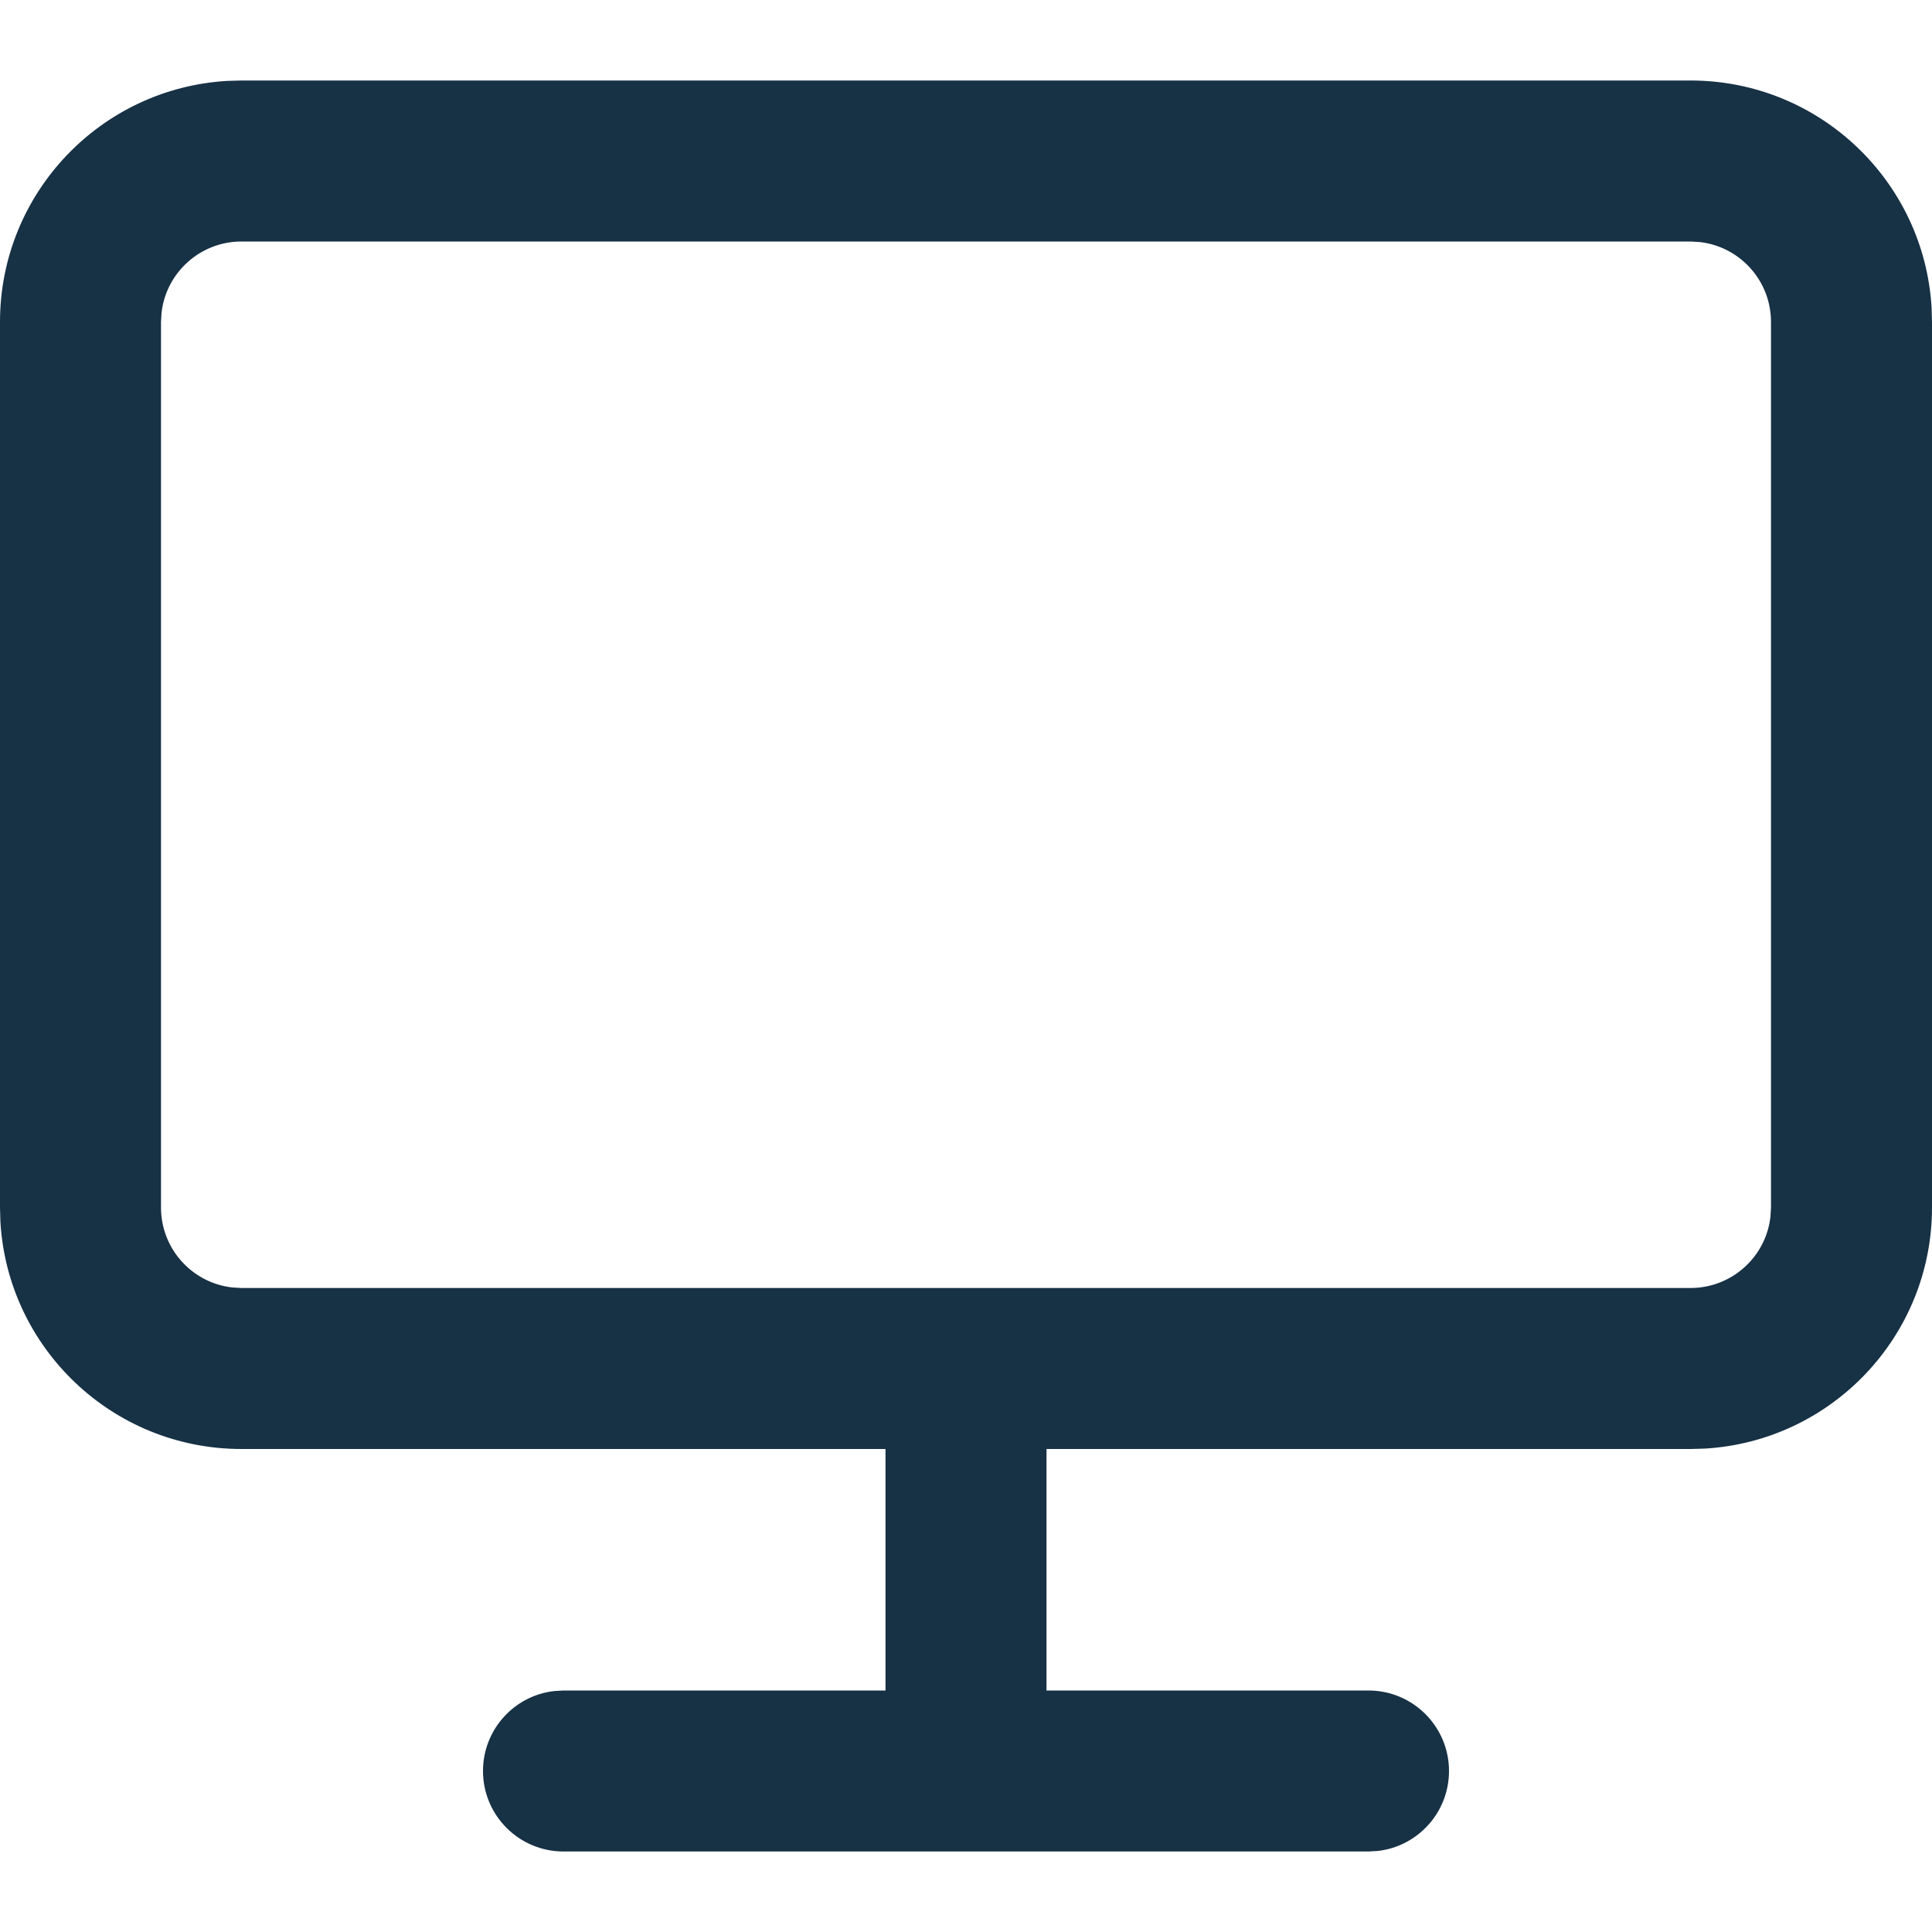 <?xml version="1.0" encoding="UTF-8"?>
<svg width="24px" height="24px" viewBox="0 0 24 24" version="1.1" xmlns="http://www.w3.org/2000/svg" xmlns:xlink="http://www.w3.org/1999/xlink">
    <title>994548ff-61bc-4407-af02-6cd640a50f99@1.00x</title>
    <g id="Iconography" stroke="none" stroke-width="1" fill="none" fill-rule="evenodd">
        <g id="1.-Primitives/Icons/1.-Foreground-Primary/Webinars" fill="#173145">
            <path d="M7,23 C6.448,23 6,22.552 6,22 C6,21.487 6.386,21.064 6.883,21.007 L7,21 L11,21 L11,18 L3,18 C1.402,18 0.096,16.751 0.005,15.176 L0,15 L0,4 C0,2.402 1.249,1.096 2.824,1.005 L3,1 L21,1 C22.598,1 23.904,2.249 23.995,3.824 L24,4 L24,15 C24,16.598 22.751,17.904 21.176,17.995 L21,18 L13,18 L13,21 L17,21 C17.552,21 18,21.448 18,22 C18,22.513 17.614,22.936 17.117,22.993 L17,23 L7,23 Z M21,3 L3,3 C2.487,3 2.064,3.386 2.007,3.883 L2,4 L2,15 C2,15.513 2.386,15.936 2.883,15.993 L3,16 L21,16 C21.513,16 21.936,15.614 21.993,15.117 L22,15 L22,4 C22,3.487 21.614,3.064 21.117,3.007 L21,3 Z" id="Shape"></path>
        </g>
    </g>
</svg>